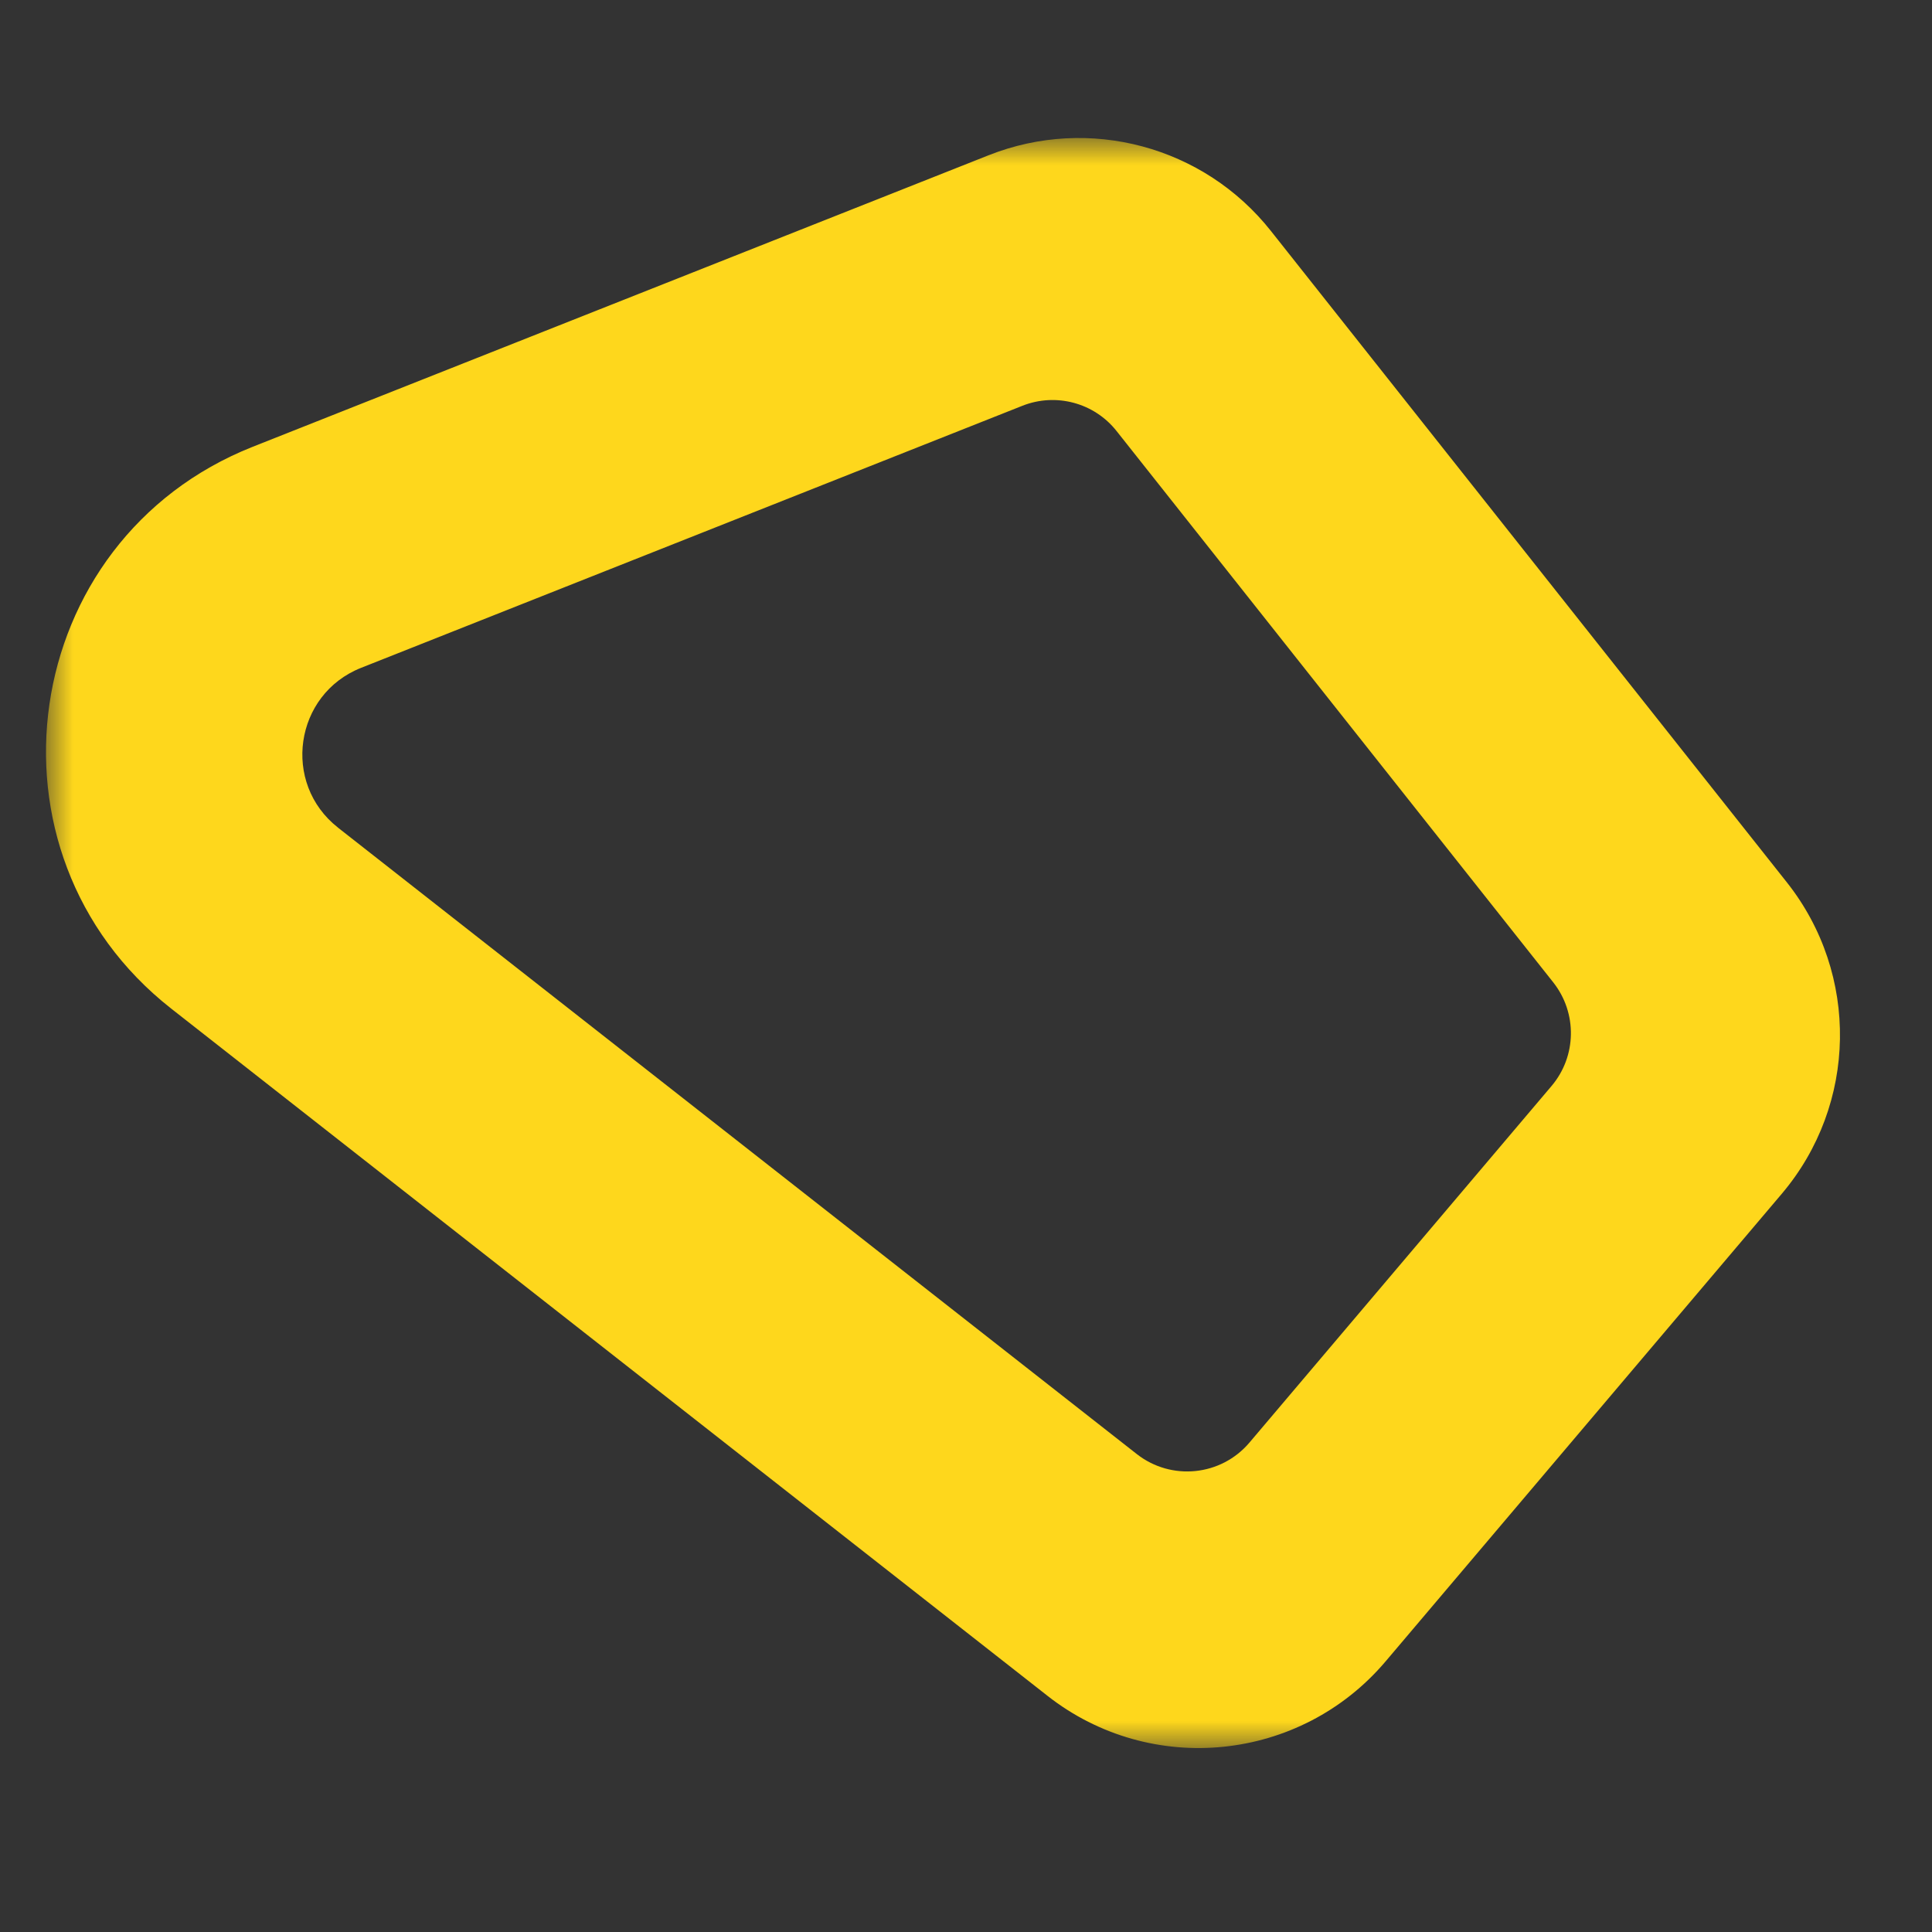 <svg xmlns="http://www.w3.org/2000/svg" xmlns:xlink="http://www.w3.org/1999/xlink" width="36" height="36" viewBox="0 0 36 36">
    <rect x="0" y="0" width="36" height="36" fill="#333333" stroke="none"/>
    <defs>
        <path id="amaje5jq4a" d="M0 30L126 30 126 0 0 0z"></path>
    </defs>
    <g fill="none" fill-rule="evenodd">
        <g>
            <g>
                <g>
                    <g transform="translate(-116 -2842) translate(0 2792) translate(116 50) translate(.857 2.571)">
                        <path fill="#FEFEFE" d="M102.839 6.857c-.925.003-1.701.795-1.696 1.73.006.92.776 1.694 1.692 1.699.933.005 1.727-.77 1.736-1.695.01-.938-.788-1.737-1.732-1.734"></path>
                        <mask id="8mrccmf4wb" fill="#fff">
                            <use xlink:href="#amaje5jq4a"></use>
                        </mask>
                        <path fill="#FED71C"
                              d="M5.441 12.851l14.884 11.672c.644.505 1.572.41 2.1-.214l5.628-6.643c.47-.554.483-1.363.032-1.933L19.948 5.46c-.417-.527-1.13-.717-1.754-.47L5.872 9.873c-1.244.493-1.485 2.152-.43 2.978M18.66 29.027L2.336 16.225C-1.367 13.321-.524 7.49 3.85 5.755L17.564.322c1.873-.742 4.01-.169 5.26 1.41l9.616 12.14c1.353 1.71 1.313 4.137-.095 5.8l-7.383 8.714c-1.587 1.873-4.37 2.157-6.301.642"
                              mask="url(#8mrccmf4wb)"></path>
                    </g>
                </g>
            </g>
        </g>
    </g>
</svg>
